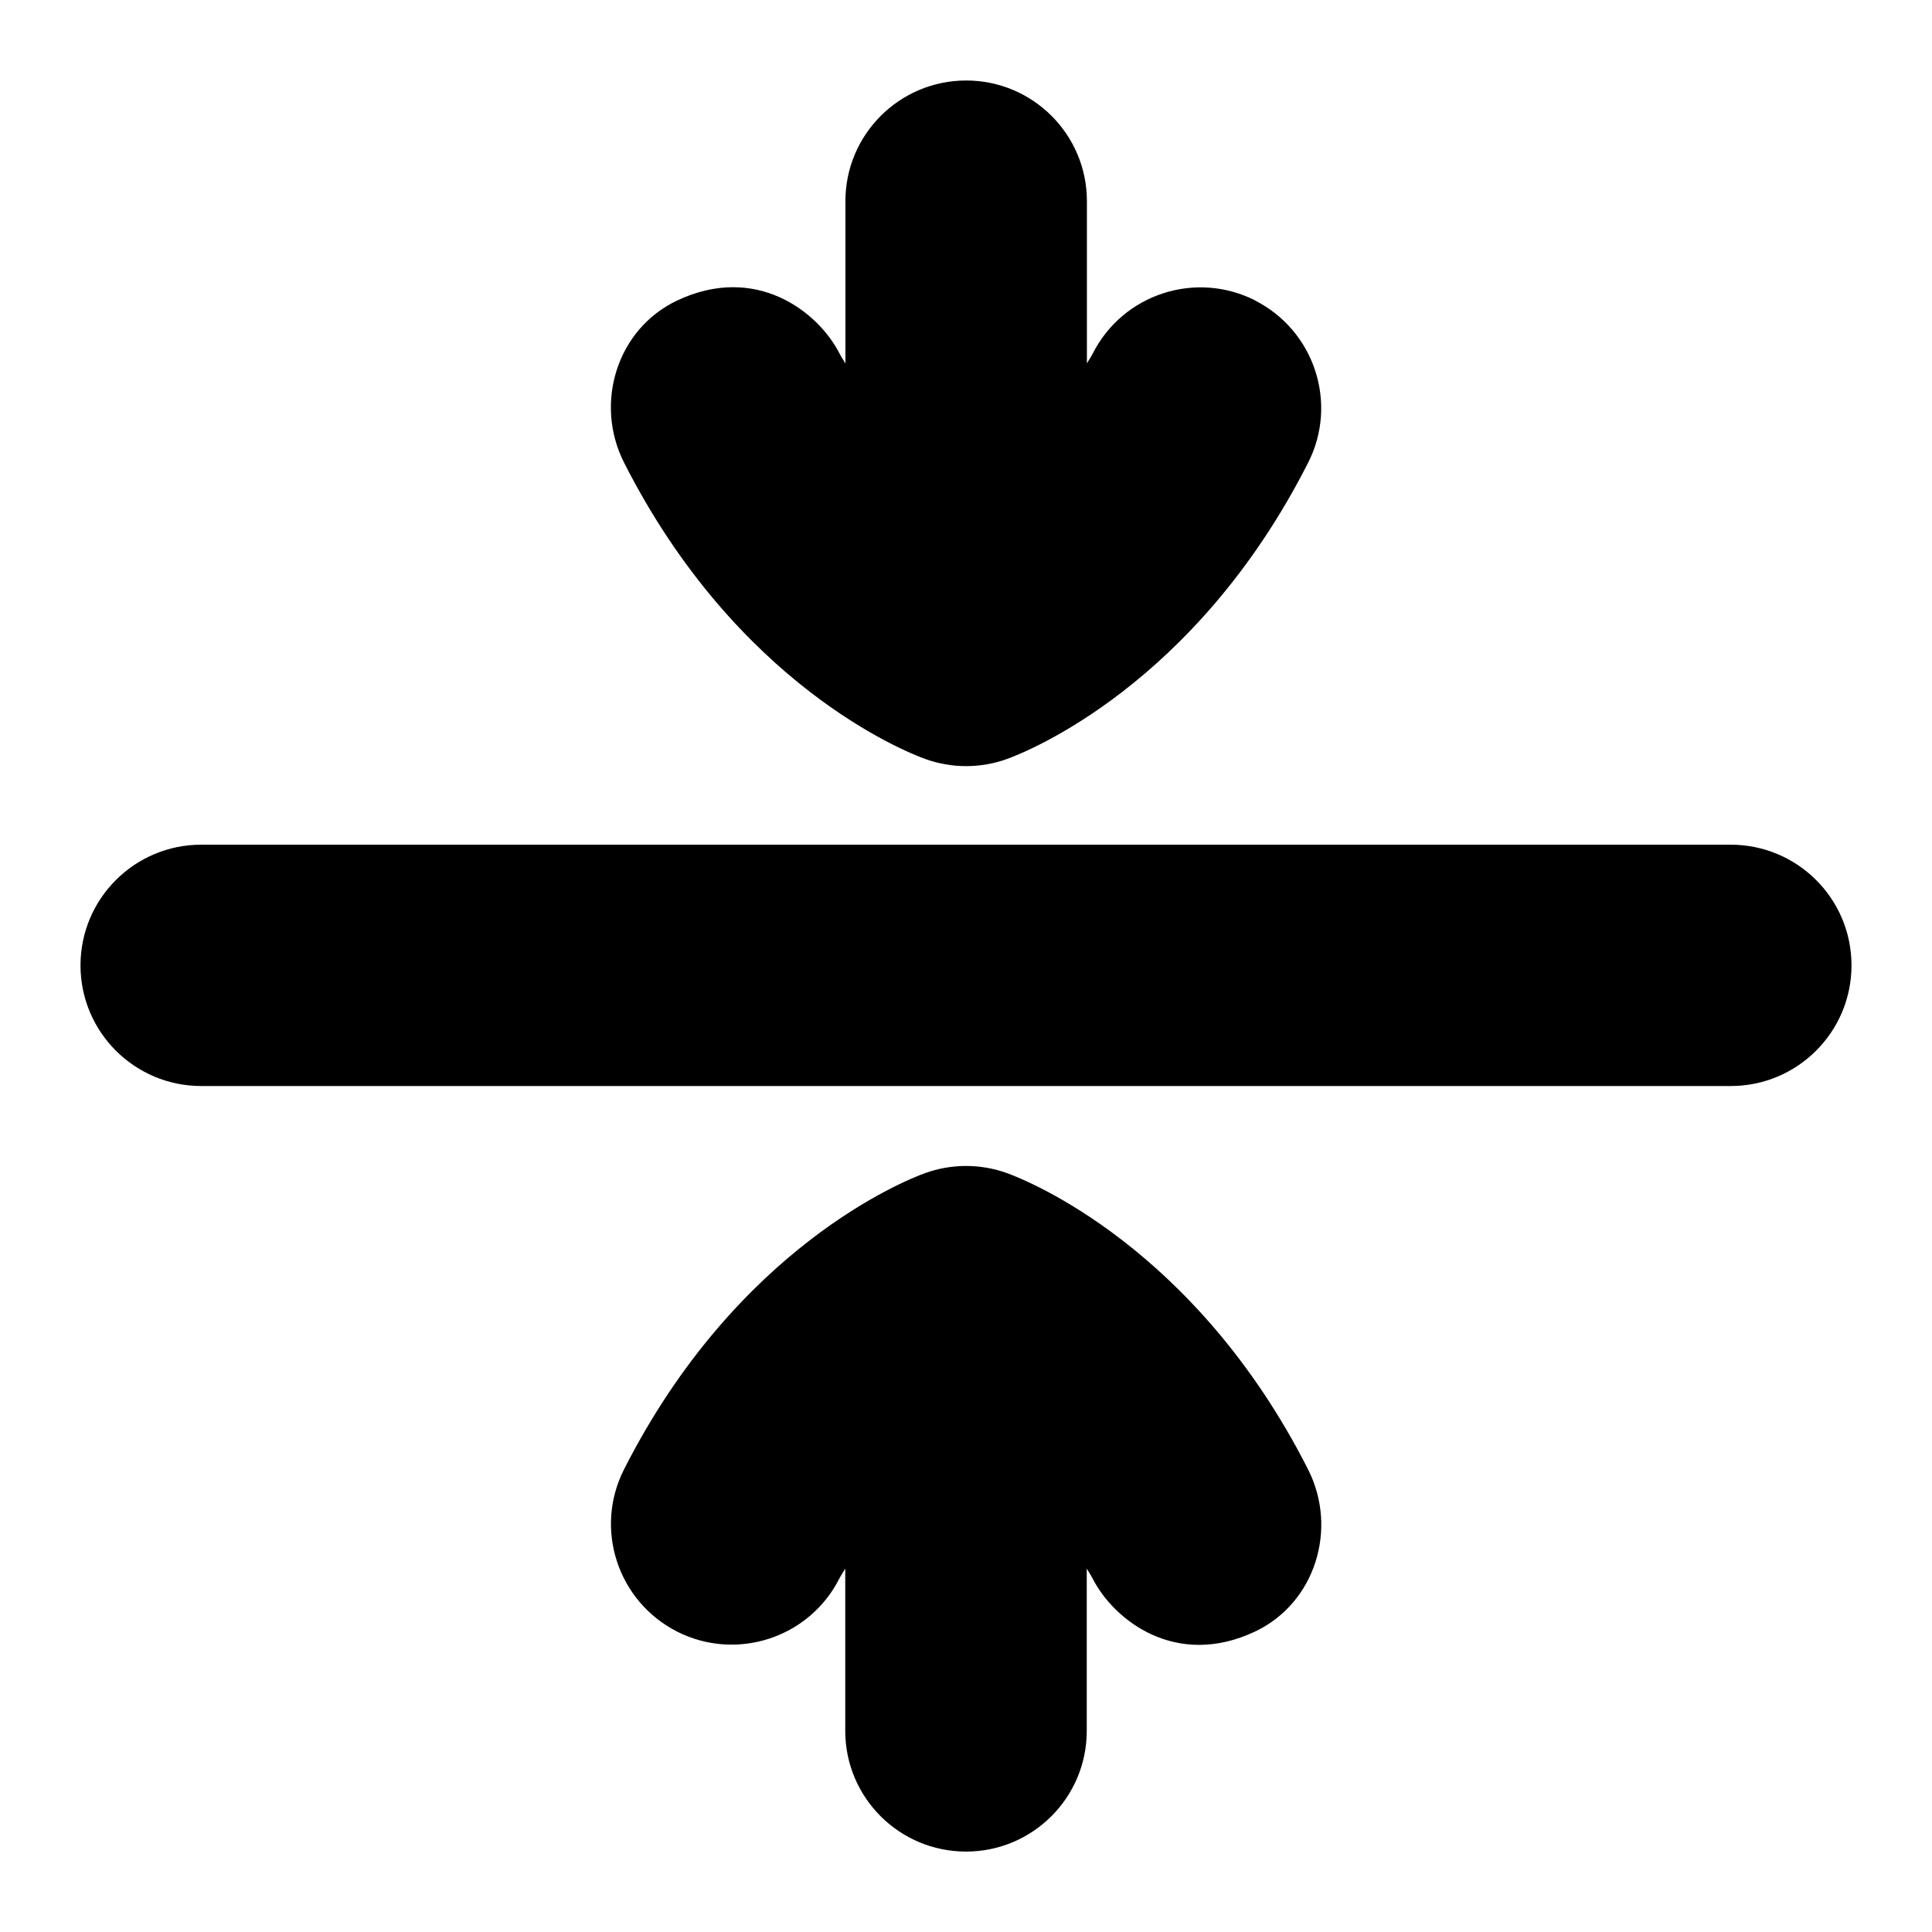 <?xml version="1.0" encoding="UTF-8"?>
<svg xmlns="http://www.w3.org/2000/svg" id="Layer_1" data-name="Layer 1" viewBox="0 0 24 24">
  <path d="M15.592,3.732c-.739-.374-1.642-.08-2.017,.659-.023,.046-.049,.08-.073,.124V2.499c0-.828-.672-1.499-1.5-1.499s-1.5,.671-1.5,1.499v2.017c-.024-.044-.05-.078-.073-.124-.265-.521-1.038-1.121-2.017-.659-.748,.354-1.034,1.276-.659,2.015,1.403,2.767,3.502,3.594,3.737,3.679,.33,.12,.693,.12,1.023,0,.235-.085,2.334-.912,3.737-3.679,.375-.738,.079-1.64-.659-2.015Z"/>
  <path d="M8.41,20.268c.739,.374,1.642,.08,2.017-.659,.023-.046,.049-.08,.073-.124v2.017c0,.828,.672,1.499,1.5,1.499s1.5-.671,1.5-1.499v-2.017c.024,.044,.05,.078,.073,.124,.265,.521,1.038,1.121,2.017,.659,.748-.354,1.034-1.276,.659-2.015-1.403-2.767-3.502-3.594-3.737-3.679-.33-.12-.693-.12-1.023,0-.235,.085-2.334,.912-3.737,3.679-.375,.738-.079,1.64,.659,2.015Z"/>
  <path d="M21.5,10.493H2.5c-.828,0-1.5,.671-1.5,1.499s.672,1.499,1.5,1.499H21.5c.828,0,1.5-.671,1.5-1.499s-.672-1.499-1.5-1.499Z"/>
</svg>
